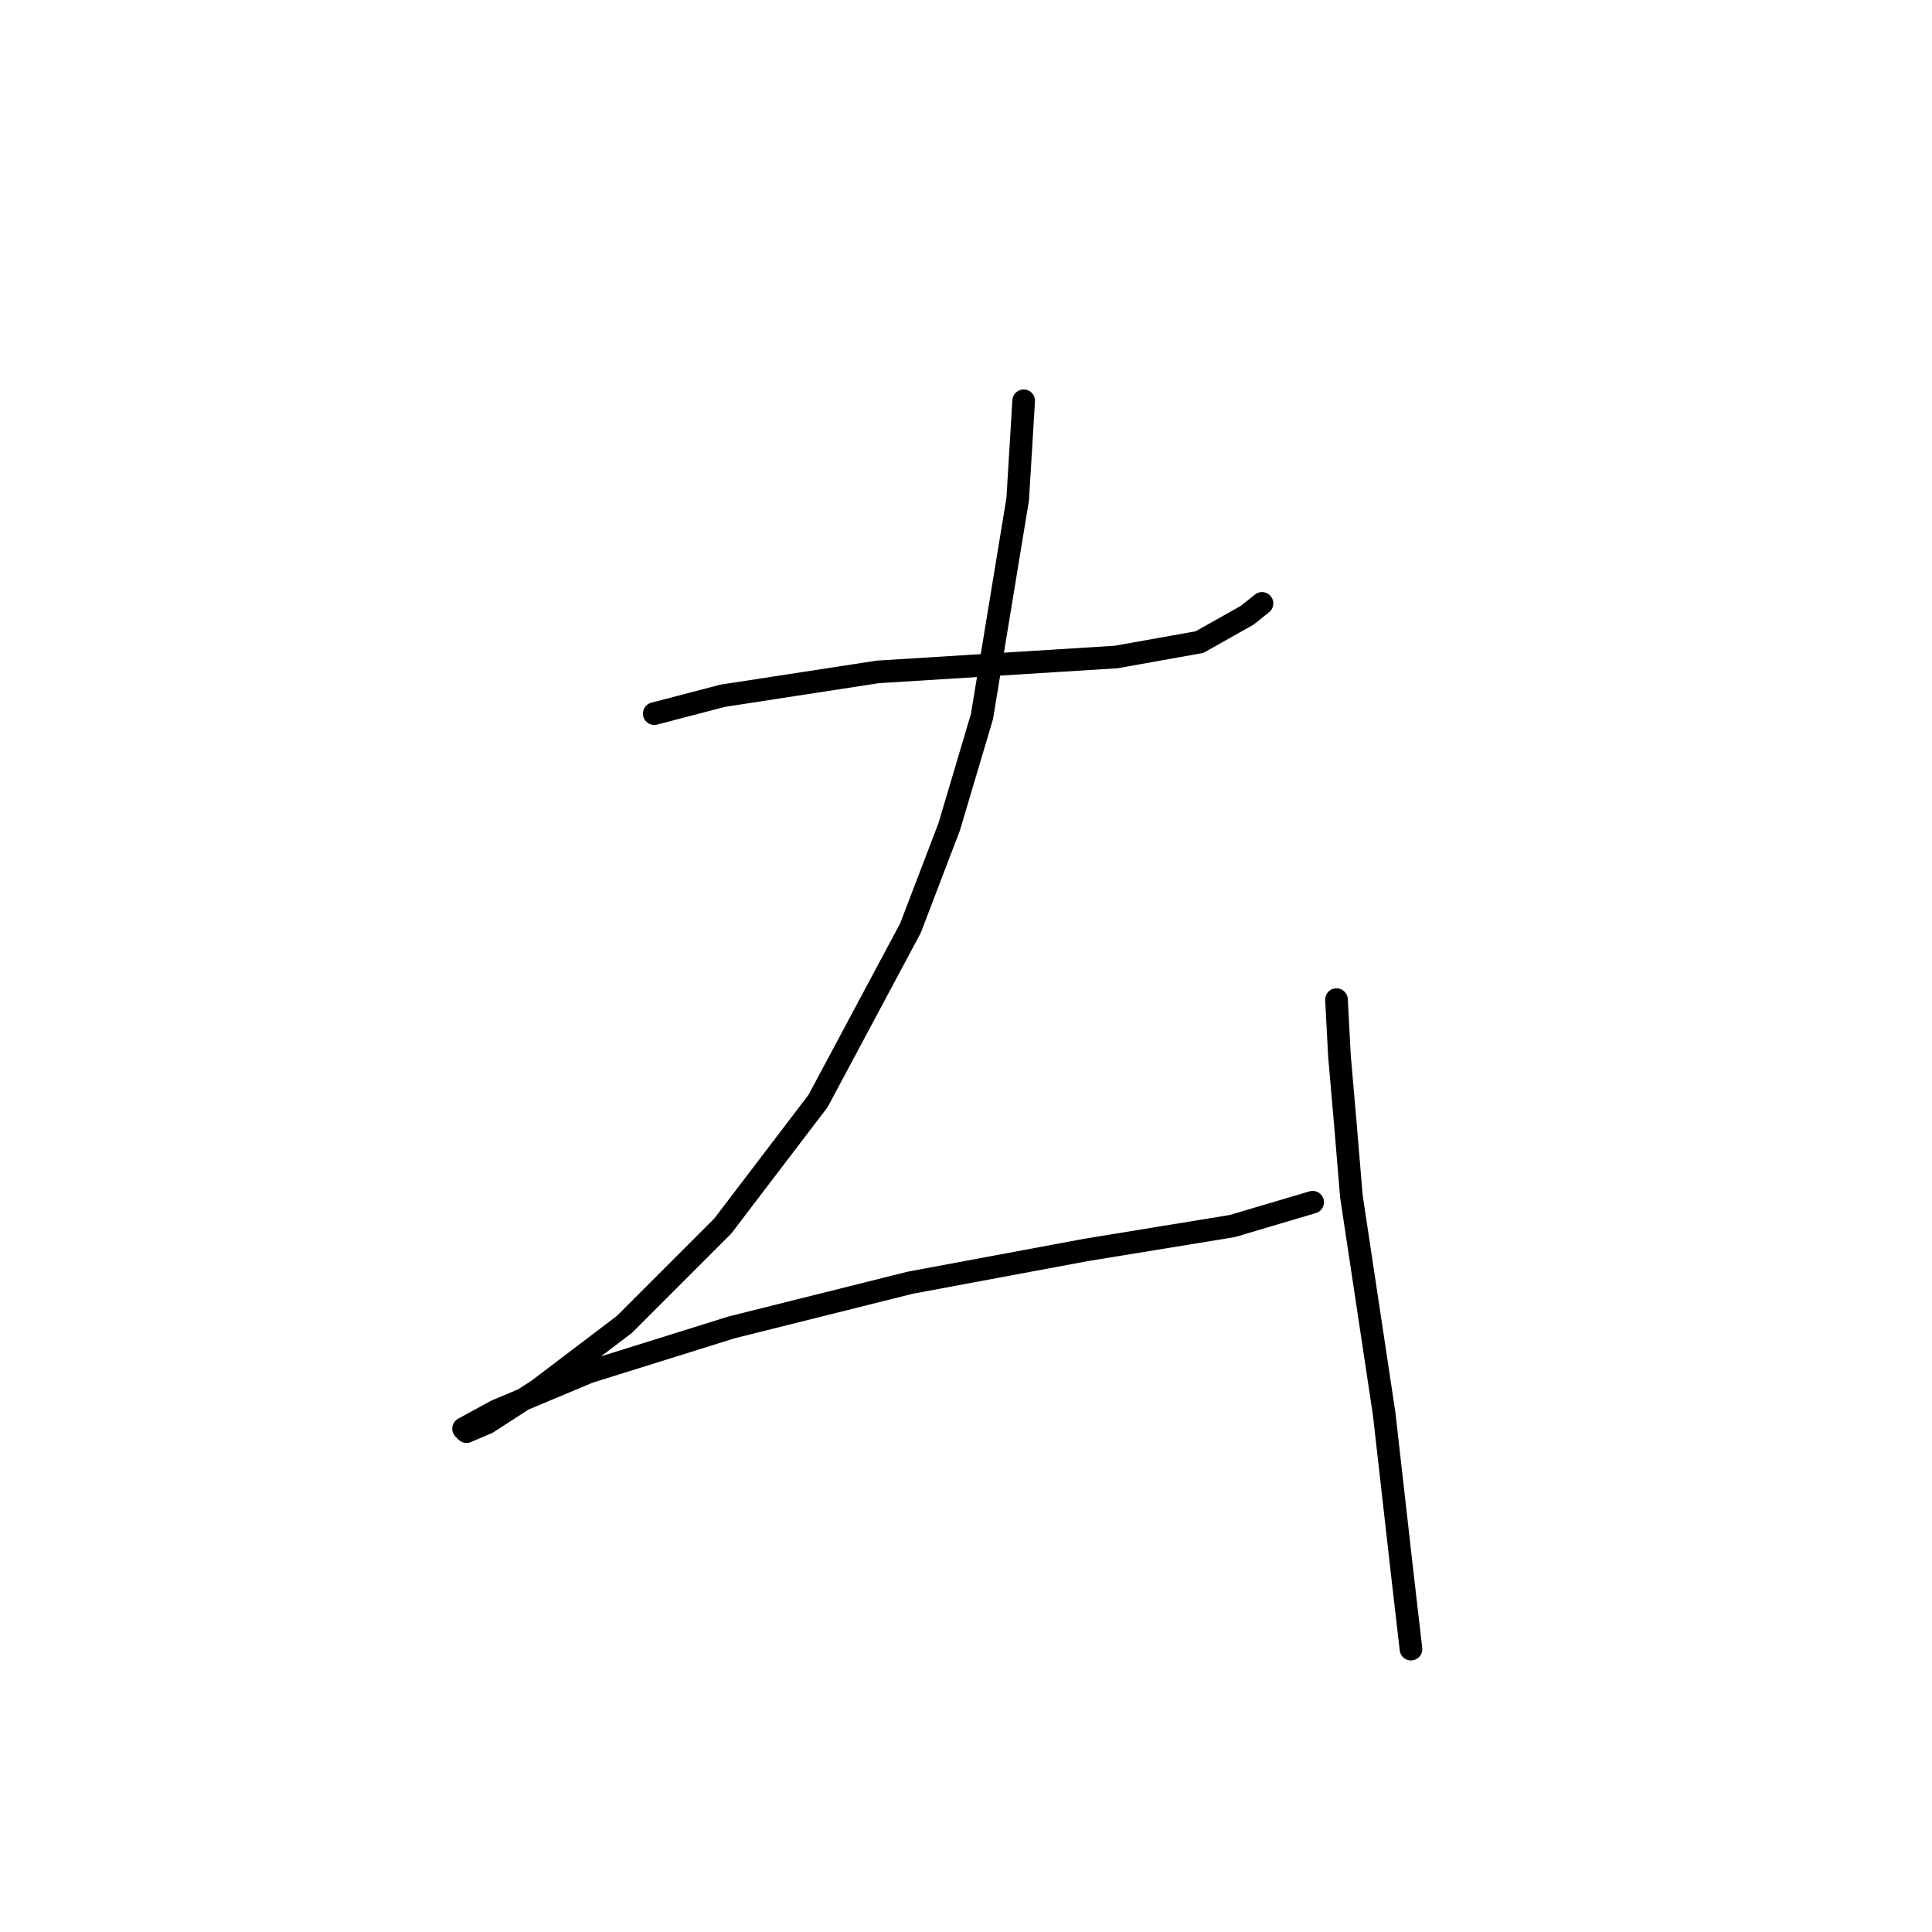 <?xml version="1.0" standalone="no"?>
    <svg width="256" height="256" xmlns="http://www.w3.org/2000/svg" version="1.1">
    <polyline stroke="black" stroke-width="3" stroke-linecap="round" fill="transparent" stroke-linejoin="round" points="86.689 94.559 95.769 92.19 116.297 89.032 147.879 87.058 158.933 85.084 165.249 81.531 167.223 79.952 167.223 79.952 " />
        <polyline stroke="black" stroke-width="3" stroke-linecap="round" fill="transparent" stroke-linejoin="round" points="135.641 53.107 134.852 66.135 130.114 94.953 125.772 109.56 120.64 122.982 108.402 145.879 95.769 162.459 82.742 175.487 71.293 184.172 64.582 188.514 61.819 189.699 61.424 189.304 65.766 186.935 78.004 181.803 96.953 175.882 120.64 169.96 143.931 165.618 163.275 162.459 173.934 159.301 173.934 159.301 " />
        <polyline stroke="black" stroke-width="3" stroke-linecap="round" fill="transparent" stroke-linejoin="round" points="177.092 132.457 177.487 139.957 178.276 149.037 179.066 158.512 183.408 187.33 185.777 208.253 186.961 218.517 186.961 218.517 " />
        </svg>